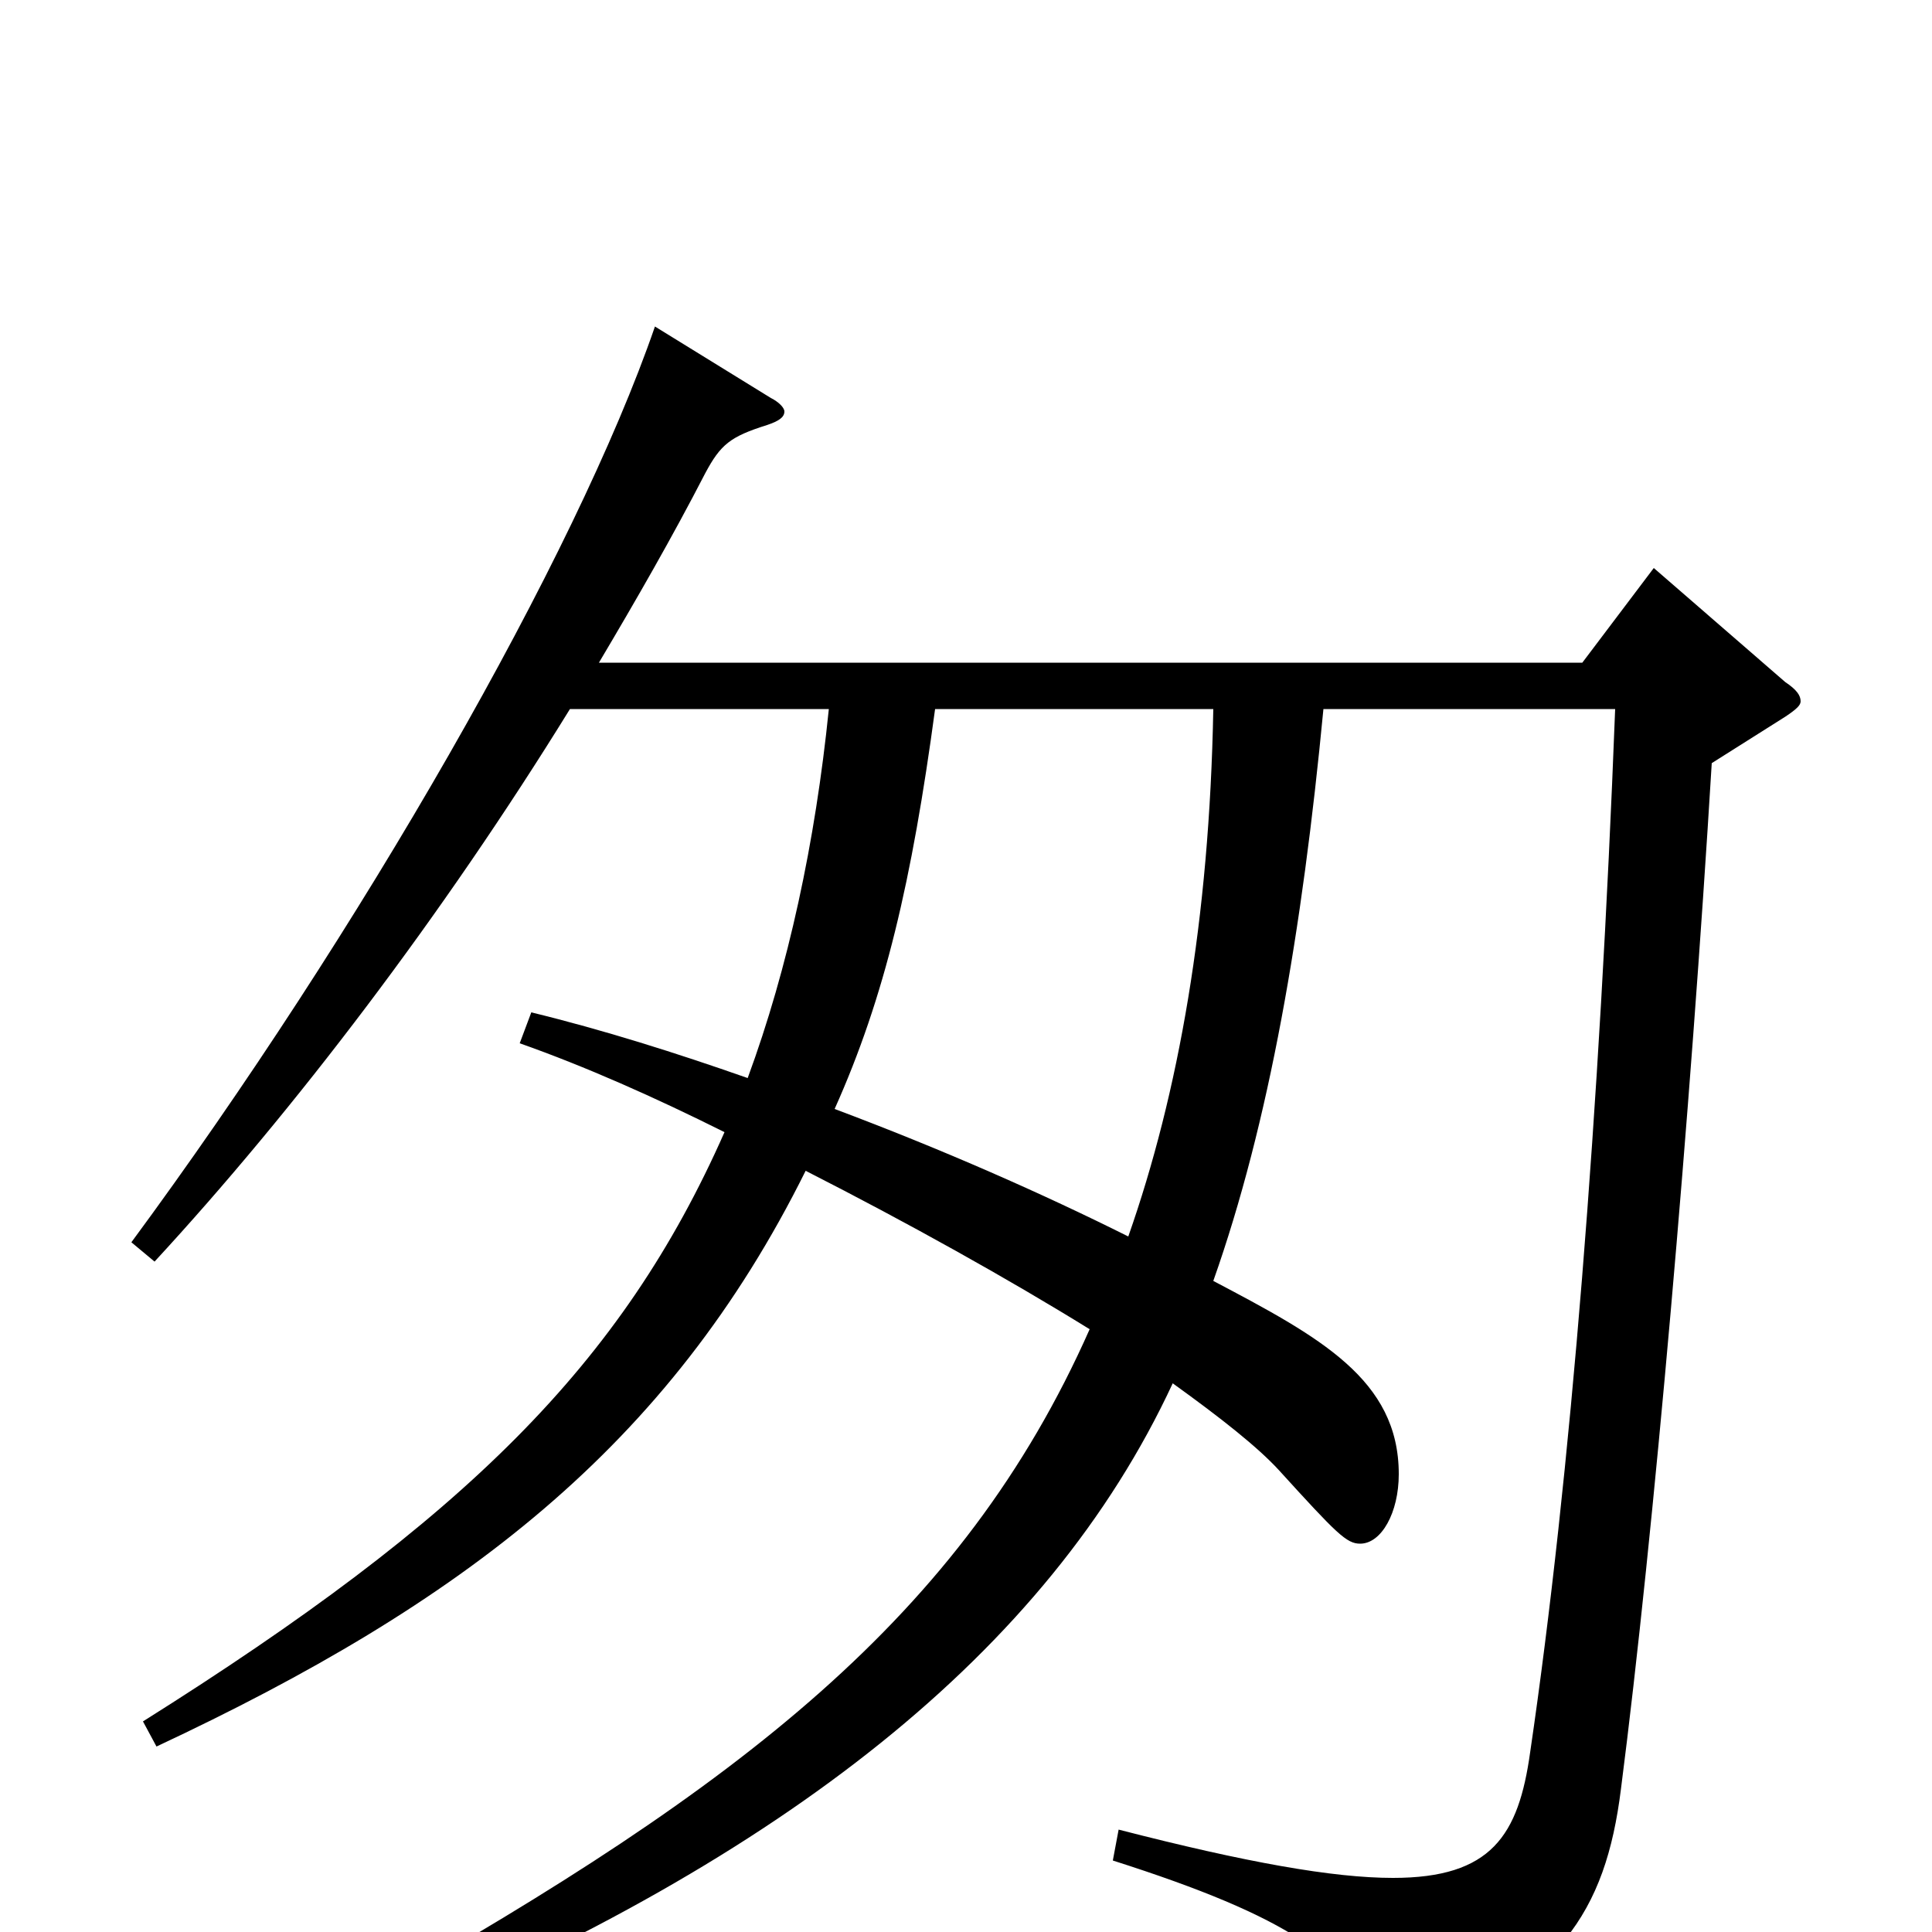 <svg xmlns="http://www.w3.org/2000/svg" viewBox="0 -1000 1000 1000">
	<path fill="#000000" d="M856 -706L819 -657H310C329 -689 348 -722 365 -755C373 -770 378 -774 397 -780C403 -782 406 -784 406 -787C406 -789 403 -792 399 -794L339 -831C298 -712 186 -517 68 -357L80 -347C152 -425 229 -526 295 -633H429C422 -564 408 -499 387 -442C350 -455 312 -467 275 -476L269 -460C303 -448 339 -432 375 -414C322 -294 241 -214 74 -109L81 -96C239 -170 346 -251 417 -394C470 -367 522 -338 564 -312C498 -163 382 -75 193 32L202 47C404 -38 542 -144 607 -284C632 -266 651 -251 662 -239C692 -206 697 -201 704 -201C715 -201 724 -217 724 -237C724 -286 683 -308 628 -337C657 -419 674 -518 685 -633H836C828 -425 813 -236 792 -93C786 -50 772 -28 721 -28C690 -28 645 -36 579 -53L576 -37C667 -8 701 15 710 51C712 59 713 62 717 62C719 62 722 61 726 59C807 26 831 -10 839 -74C856 -206 875 -424 886 -605L924 -629C930 -633 932 -635 932 -637C932 -640 930 -643 924 -647ZM628 -633C626 -524 610 -434 584 -360C540 -382 488 -405 432 -426C458 -484 472 -544 484 -633Z"/>
</svg>